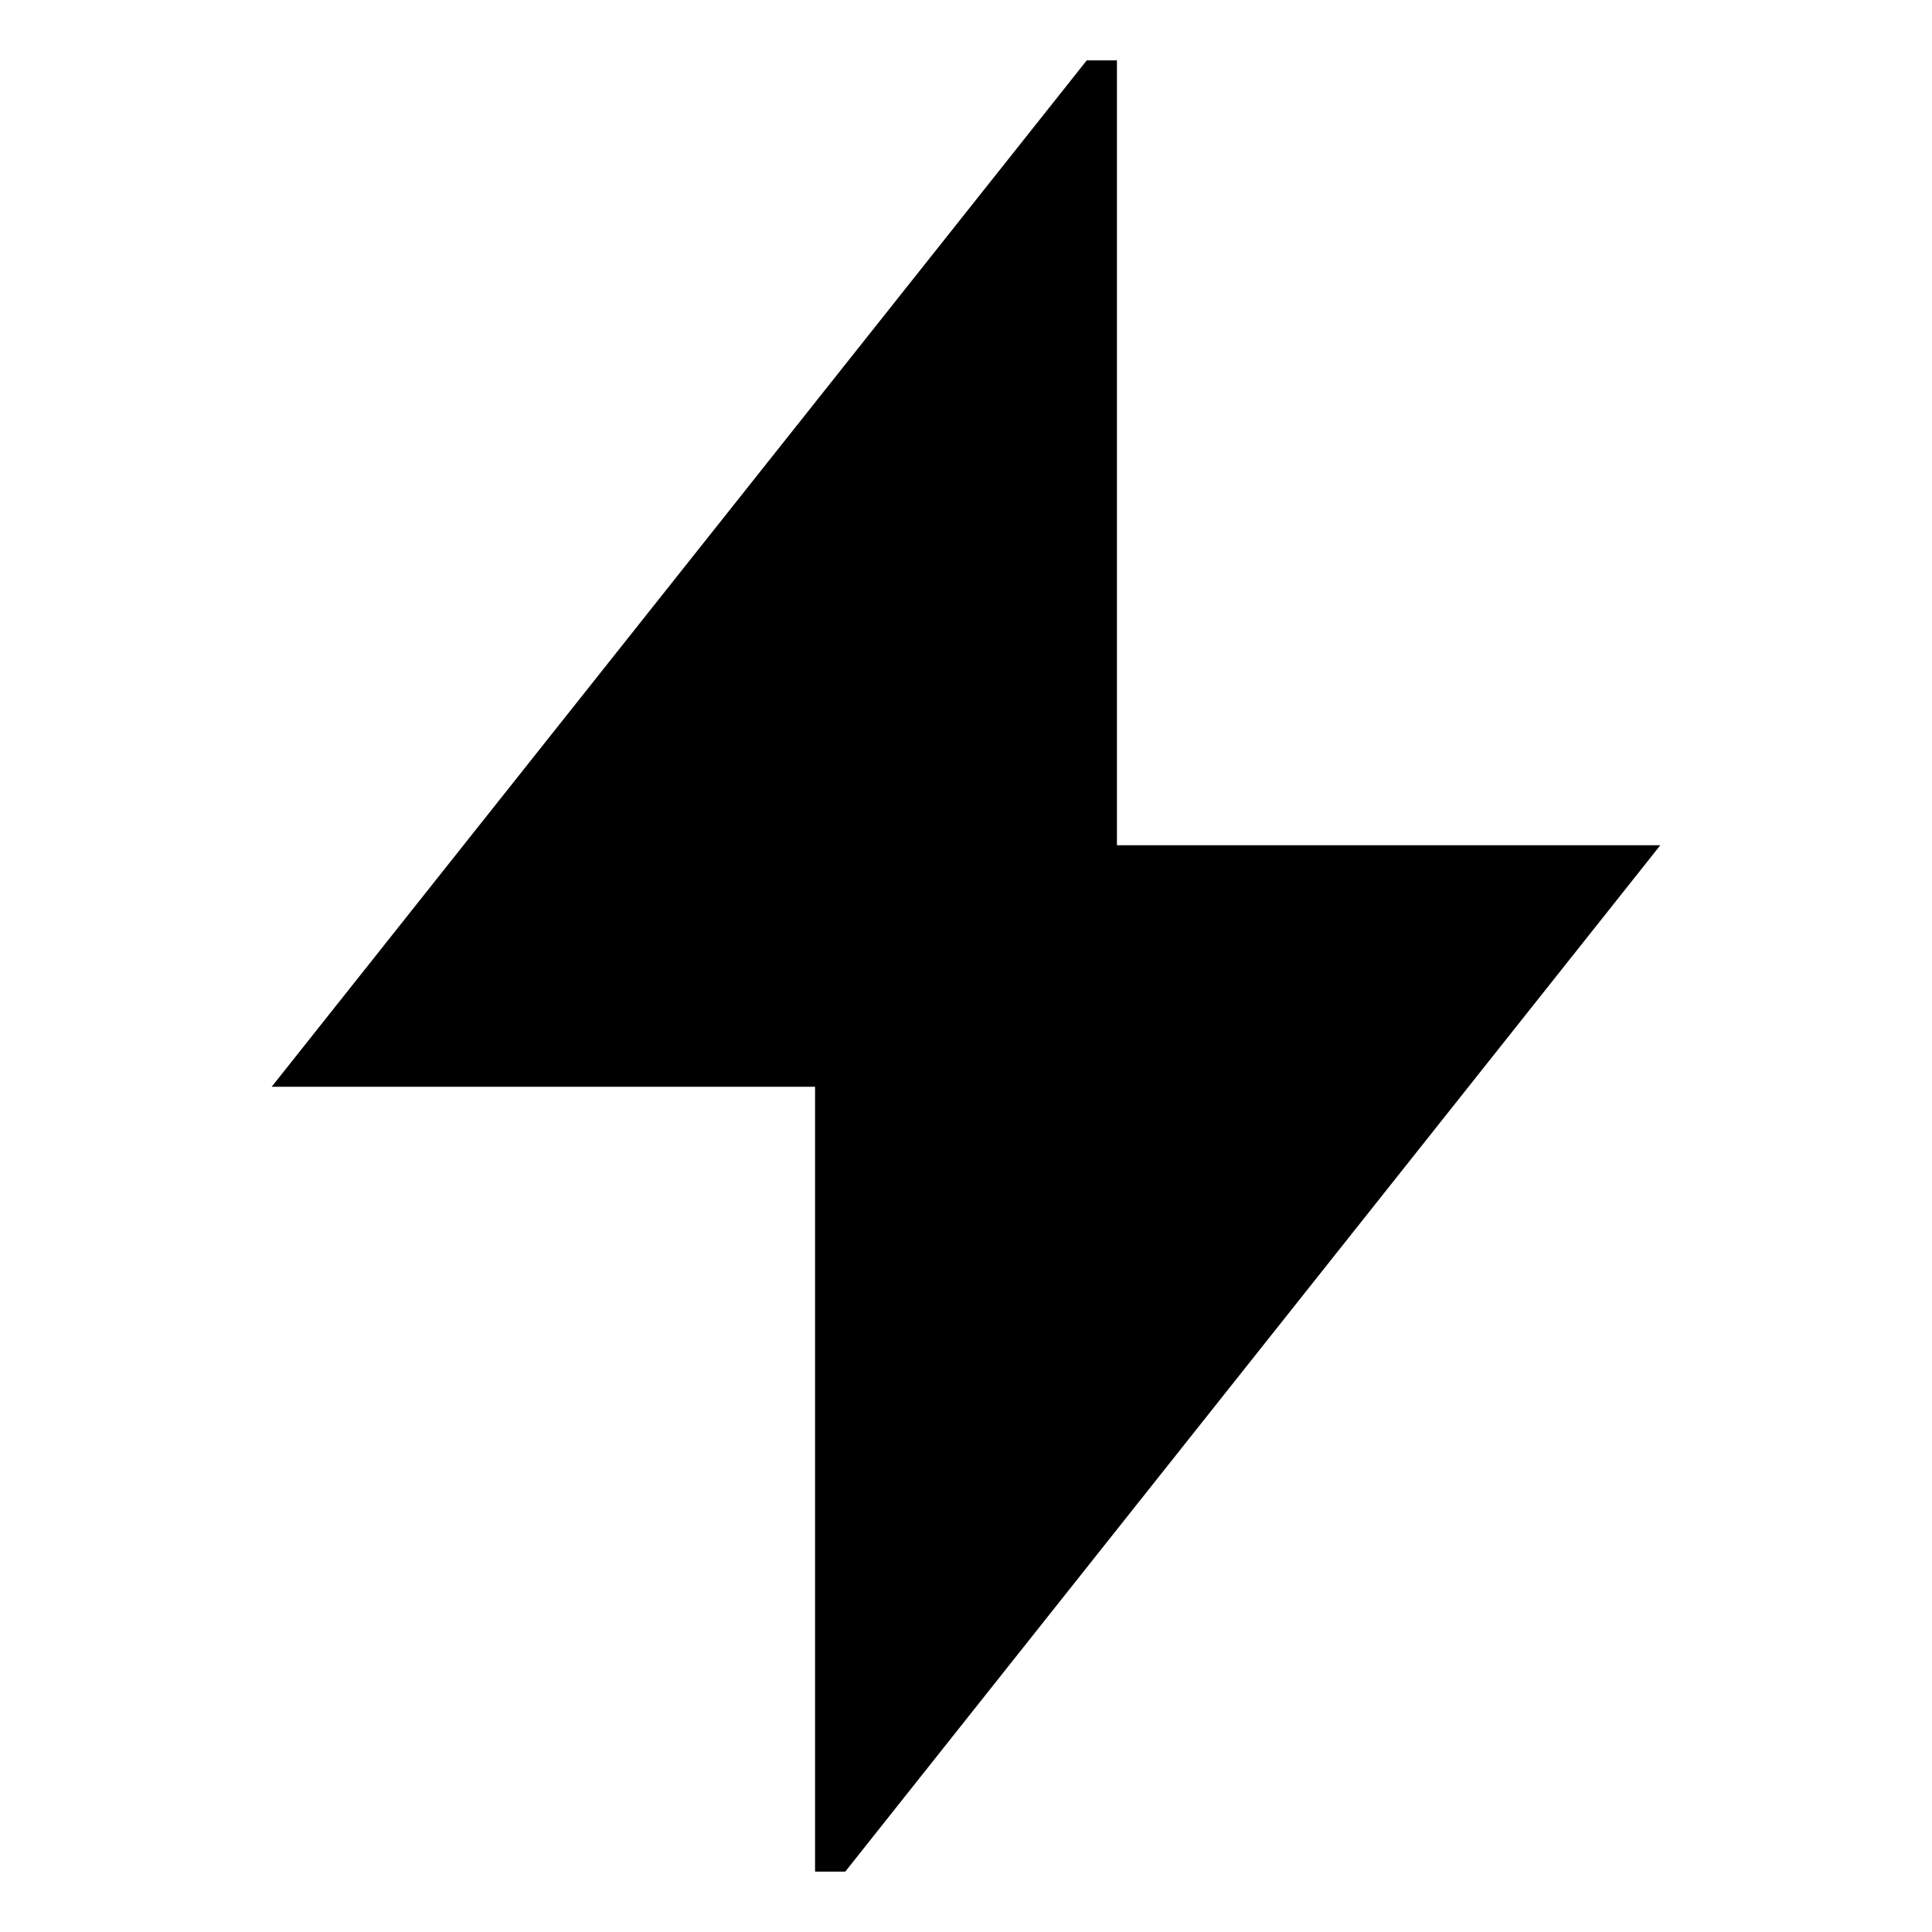 <svg id="export" xmlns="http://www.w3.org/2000/svg" viewBox="0 0 512 512">
  <defs>
    <style>
      .cls-1 {
        fill: currentColor;
      }
    </style>
  </defs>
  <title>energy#bolt-alt</title>
  <polygon class="cls-1" points="296 16 288 16 72 288 216 288 216 496 224 496 440 224 296 224 296 16"/>
</svg>
